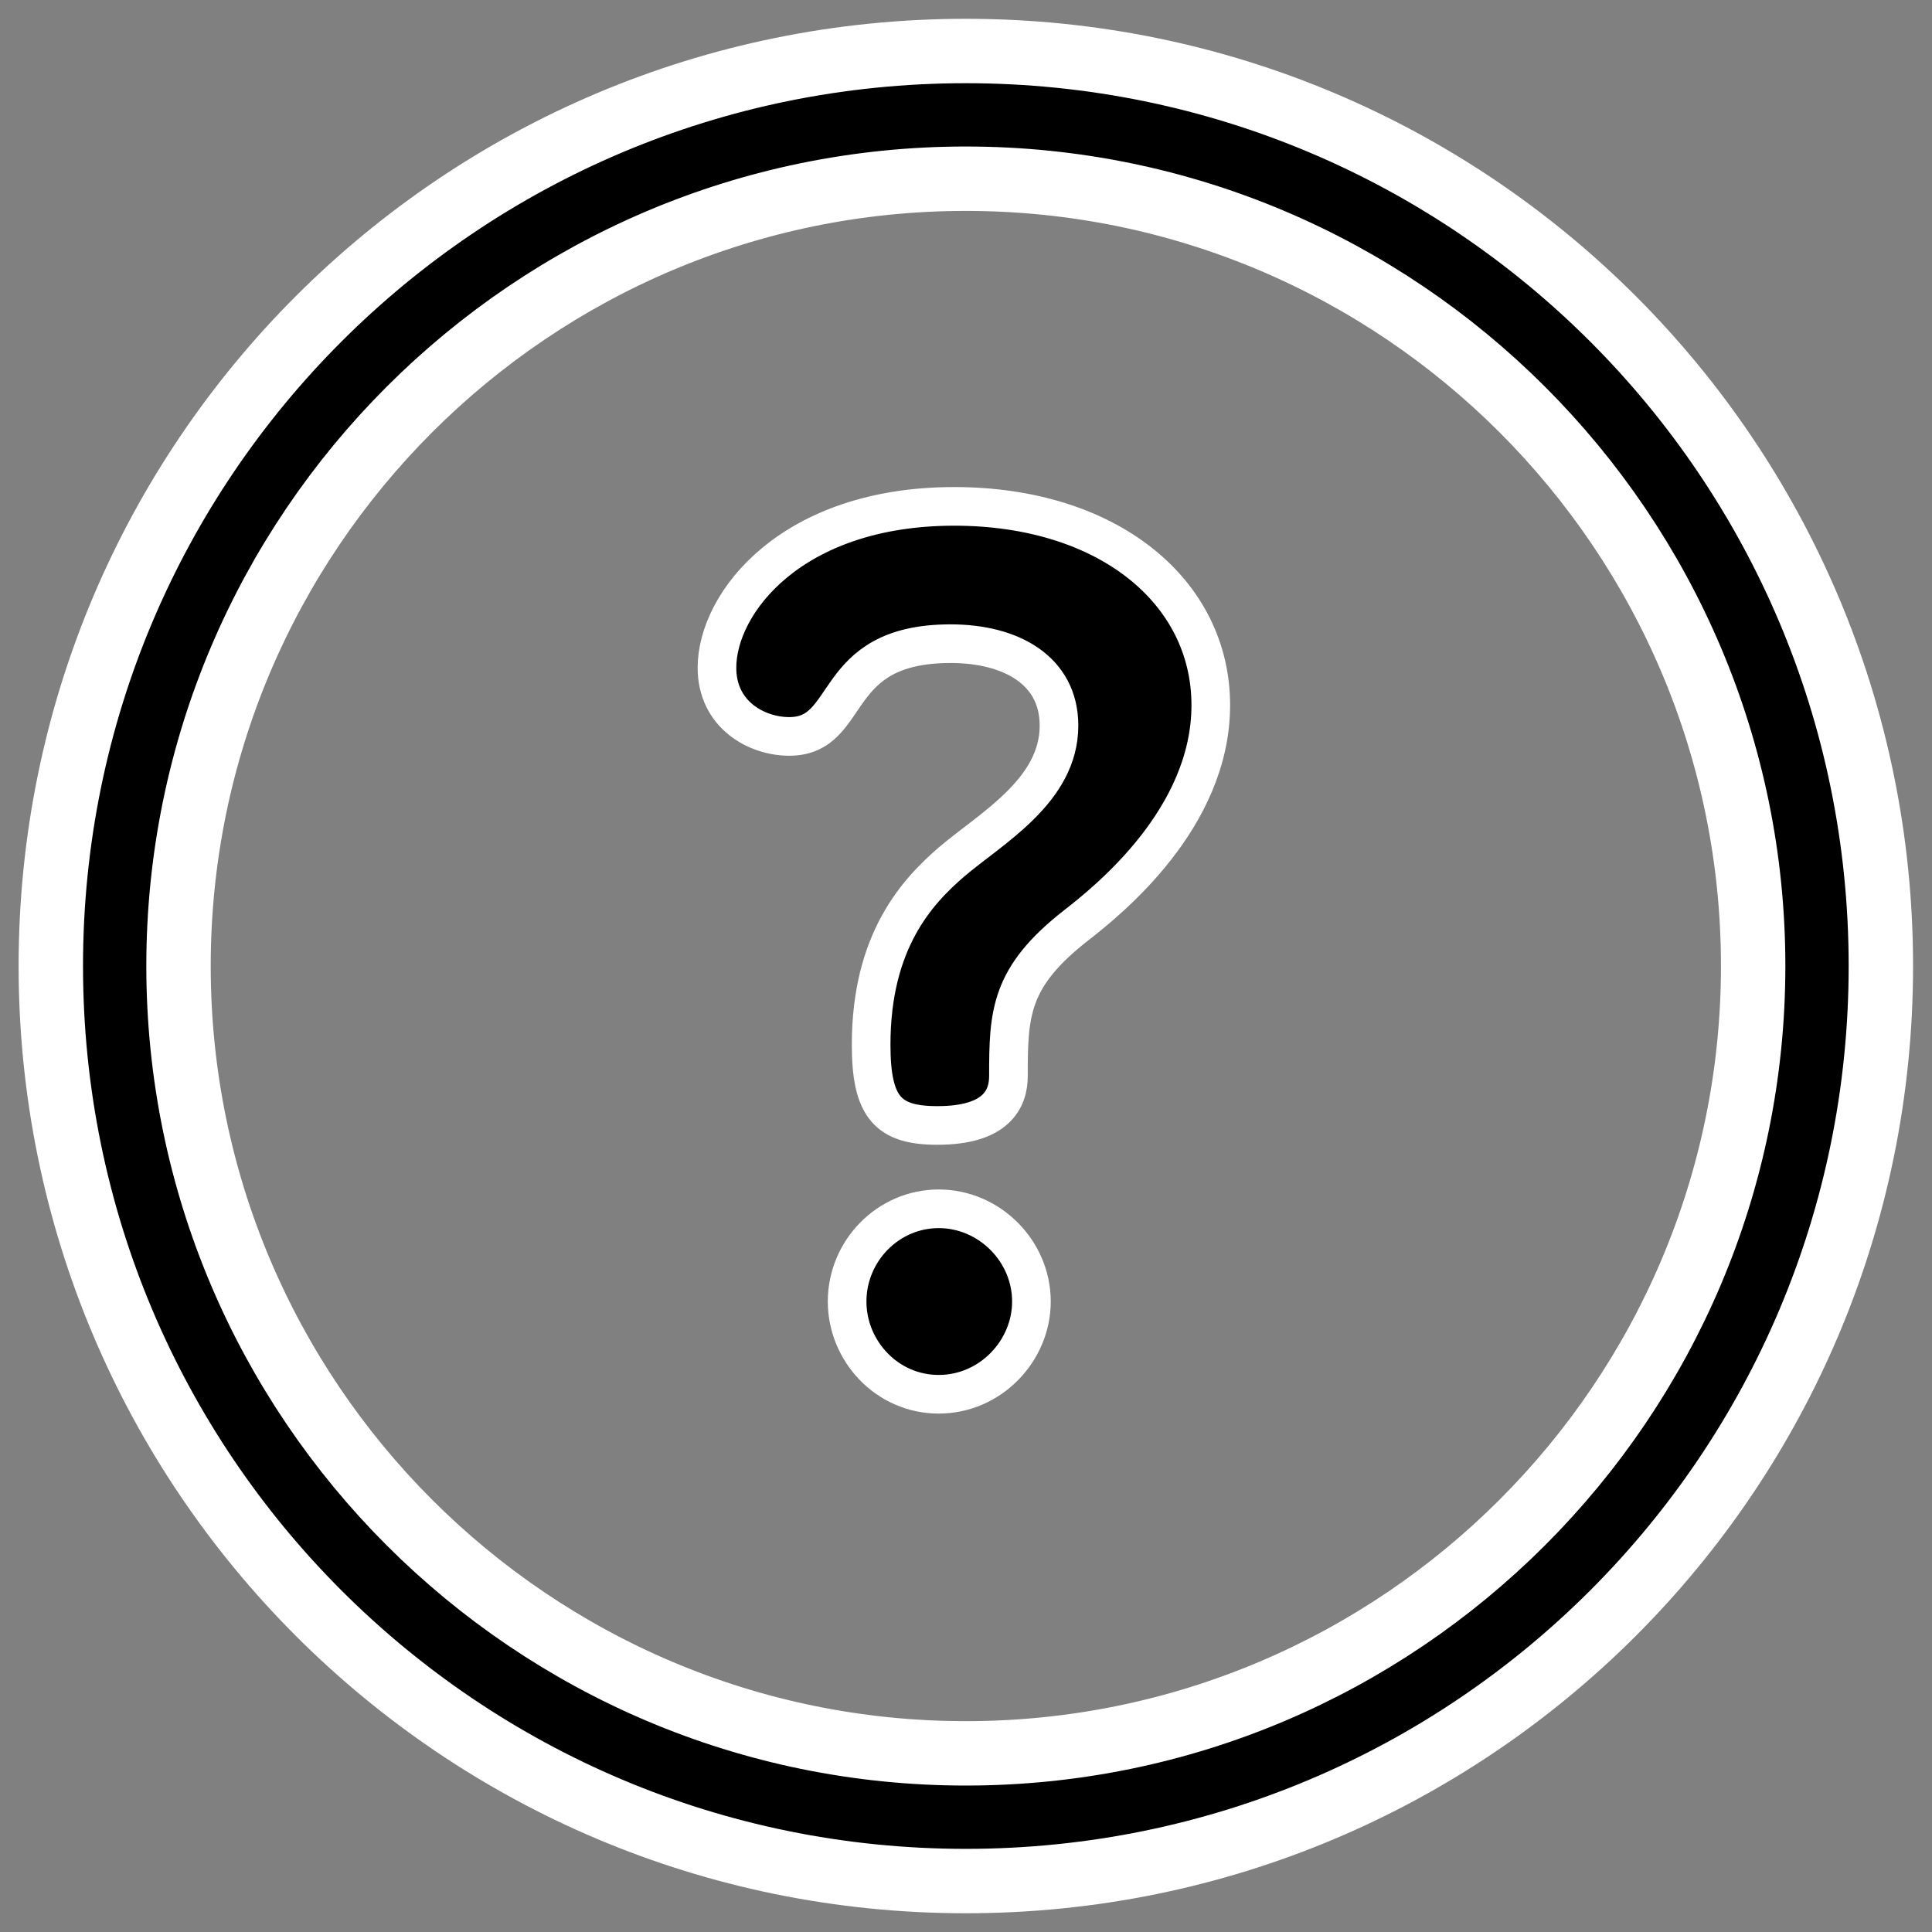 <svg width="30" height="30" viewBox="0 0 30 30" fill="none" xmlns="http://www.w3.org/2000/svg">
<rect x="0" y="0" width="30" height="30" fill="#808080" stroke="none"/>
<path d="M14.997 0.792C7.144 0.792 0.789 7.147 0.789 15C0.789 22.853 7.144 29.209 14.997 29.209C22.85 29.209 29.206 22.854 29.206 15C29.206 7.147 22.851 0.792 14.997 0.792ZM14.997 27.226C8.256 27.226 2.772 21.742 2.772 15C2.772 8.259 8.256 2.775 14.997 2.775C21.739 2.775 27.223 8.259 27.223 15C27.223 21.742 21.739 27.226 14.997 27.226Z" fill="black" stroke="white"/>
<path d="M14.576 18.77C13.79 18.77 13.154 19.424 13.154 20.21C13.154 20.976 13.771 21.65 14.576 21.65C15.38 21.65 16.016 20.976 16.016 20.21C16.016 19.424 15.361 18.77 14.576 18.77Z" fill="black" stroke="white" stroke-width="0.6"/>
<path d="M14.817 7.863C12.292 7.863 11.133 9.36 11.133 10.369C11.133 11.099 11.75 11.435 12.255 11.435C13.265 11.435 12.854 9.995 14.761 9.995C15.696 9.995 16.444 10.407 16.444 11.267C16.444 12.277 15.397 12.857 14.78 13.38C14.237 13.848 13.527 14.615 13.527 16.223C13.527 17.196 13.789 17.476 14.555 17.476C15.472 17.476 15.659 17.065 15.659 16.709C15.659 15.737 15.678 15.176 16.706 14.372C17.211 13.979 18.801 12.707 18.801 10.949C18.801 9.191 17.211 7.863 14.817 7.863Z" fill="black" stroke="white" stroke-width="0.6"/>
</svg>
